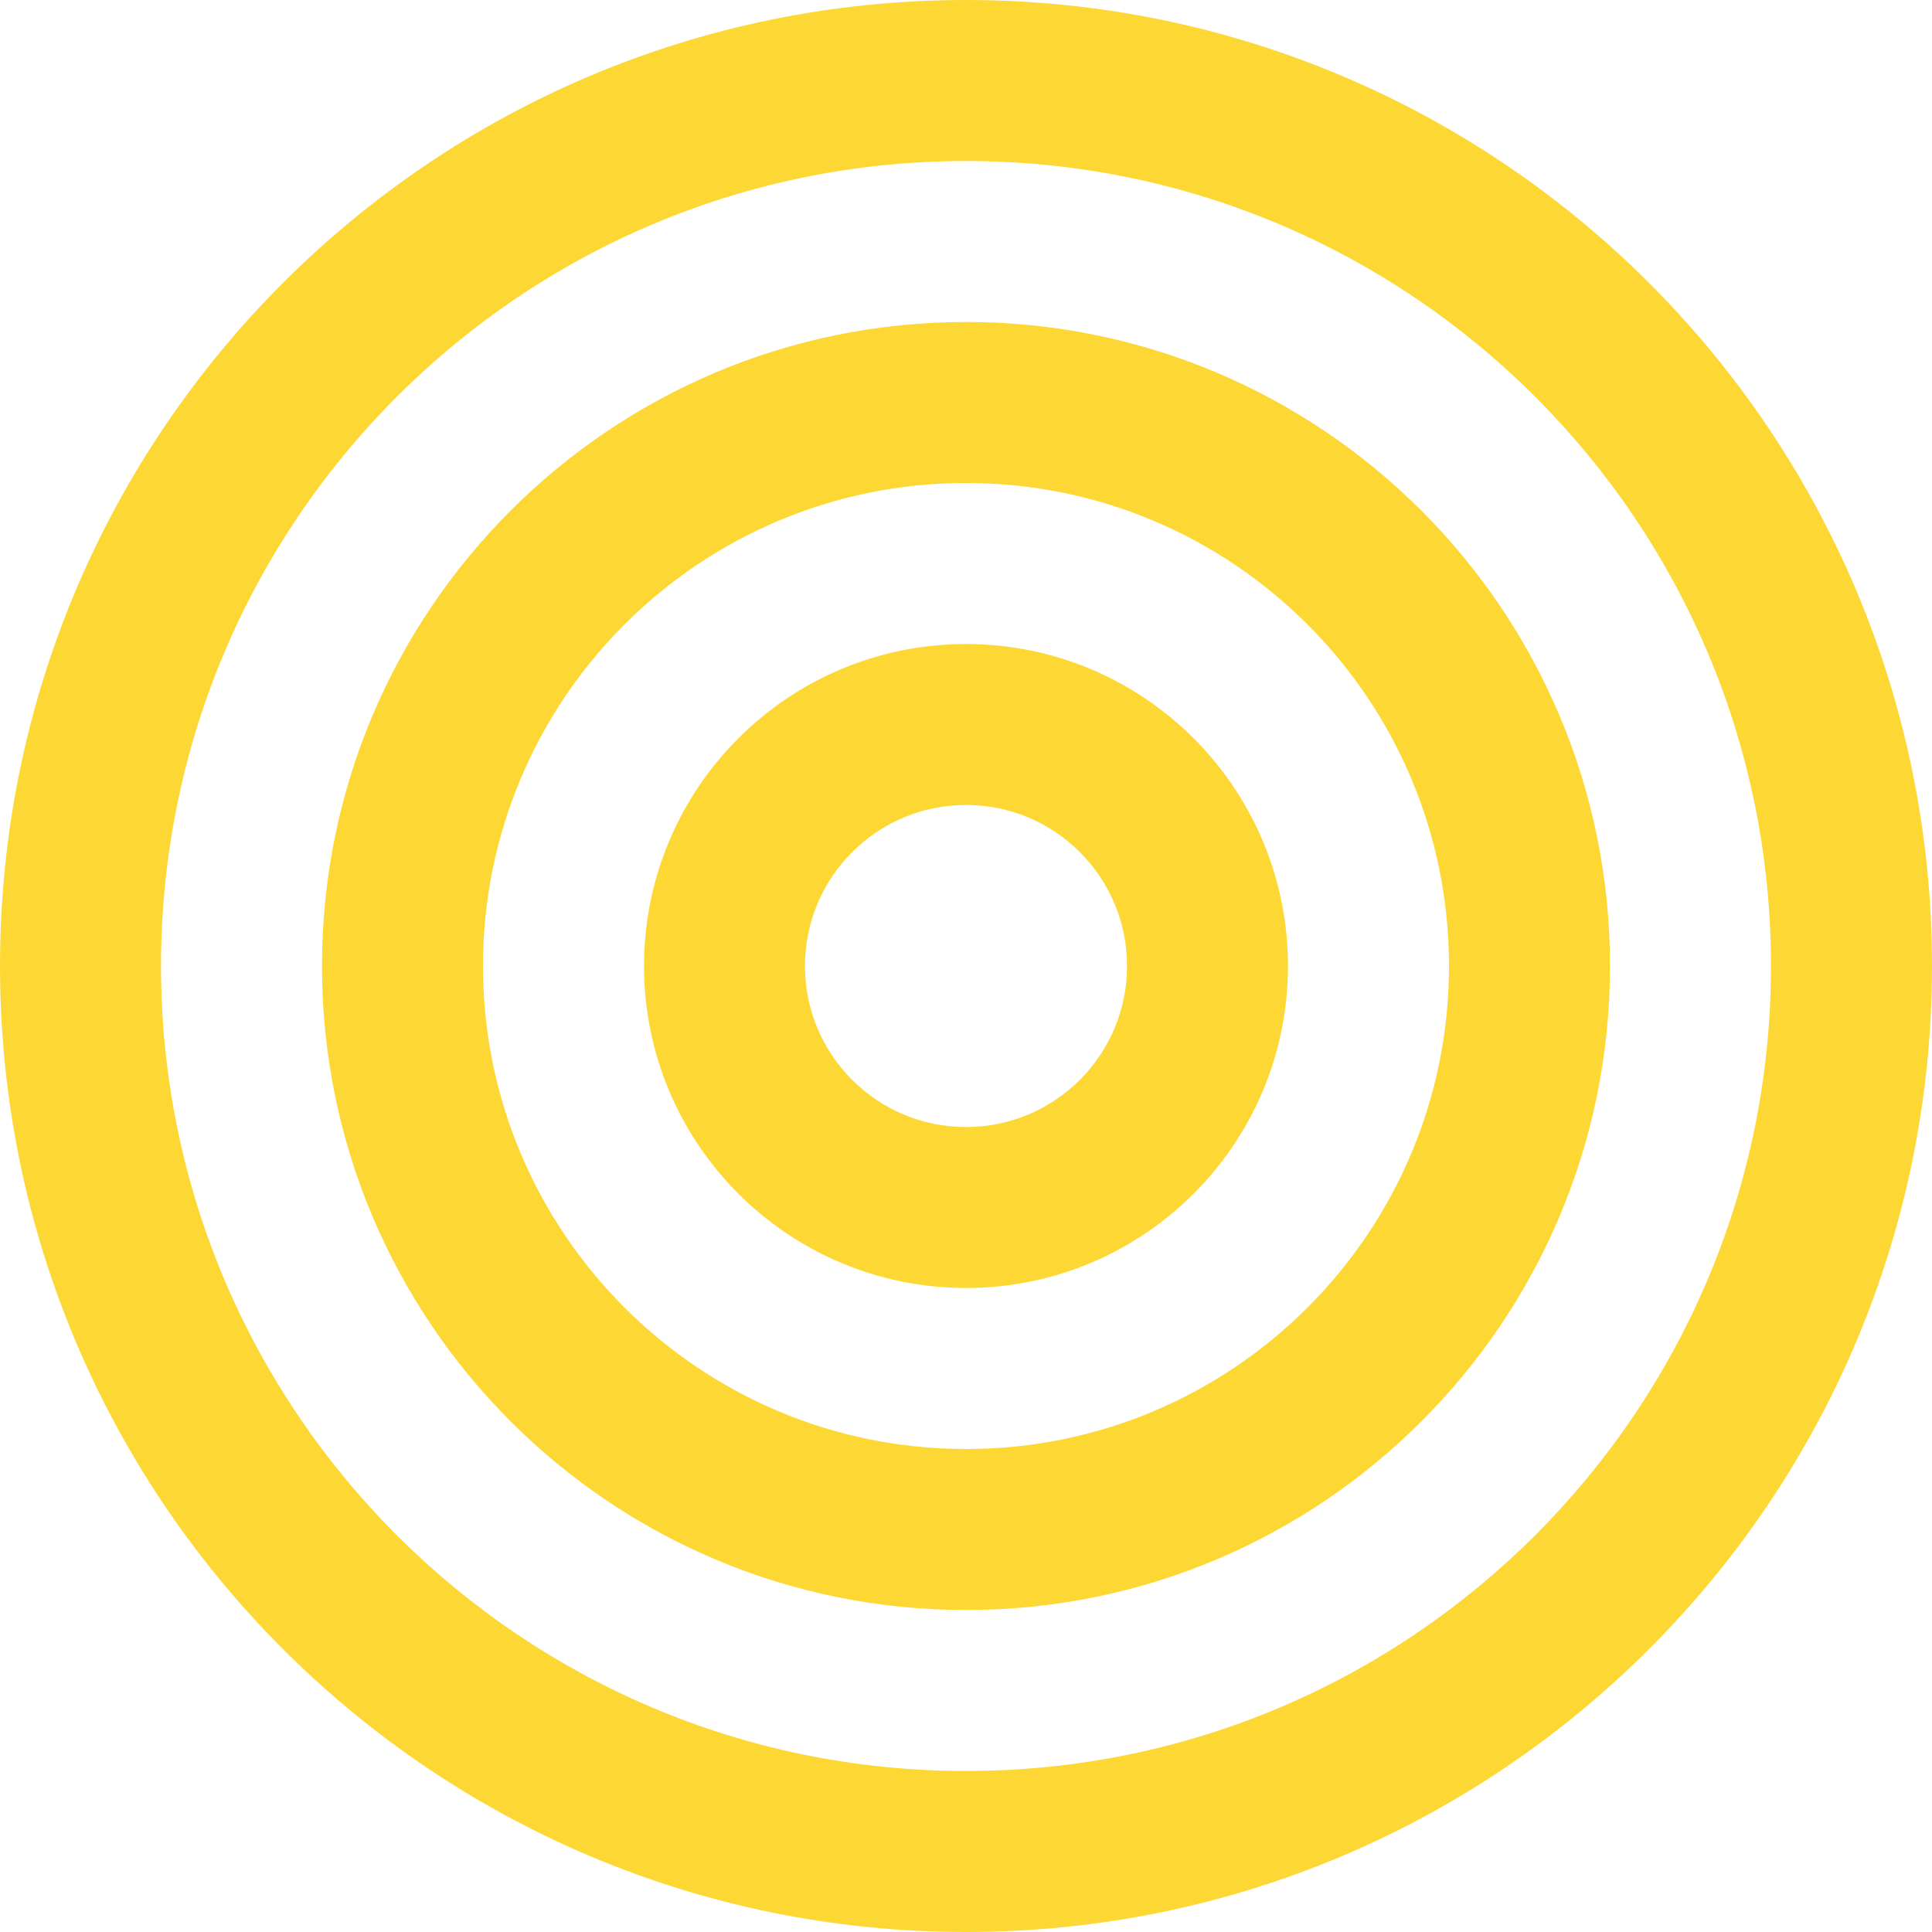 <svg xmlns="http://www.w3.org/2000/svg" viewBox="0 0 32 32">
  <path fill="#FDD835" d="M16 0C7.163 0 0 7.163 0 16s7.163 16 16 16 16-7.163 16-16S24.837 0 16 0zm0 29.333C8.636 29.333 2.667 23.364 2.667 16S8.636 2.667 16 2.667 29.333 8.636 29.333 16 23.364 29.333 16 29.333z"/>
  <path fill="#FDD835" d="M16 5.333c-5.891 0-10.667 4.776-10.667 10.667S10.109 26.667 16 26.667 26.667 21.891 26.667 16 21.891 5.333 16 5.333zm0 18.667c-4.418 0-8-3.582-8-8s3.582-8 8-8 8 3.582 8 8-3.582 8-8 8z"/>
  <path fill="#FDD835" d="M16 10.667c-2.945 0-5.333 2.388-5.333 5.333S13.055 21.333 16 21.333 21.333 18.945 21.333 16 18.945 10.667 16 10.667zm0 8c-1.473 0-2.667-1.194-2.667-2.667S14.527 13.333 16 13.333 18.667 14.527 18.667 16 17.473 18.667 16 18.667z"/>
</svg> 